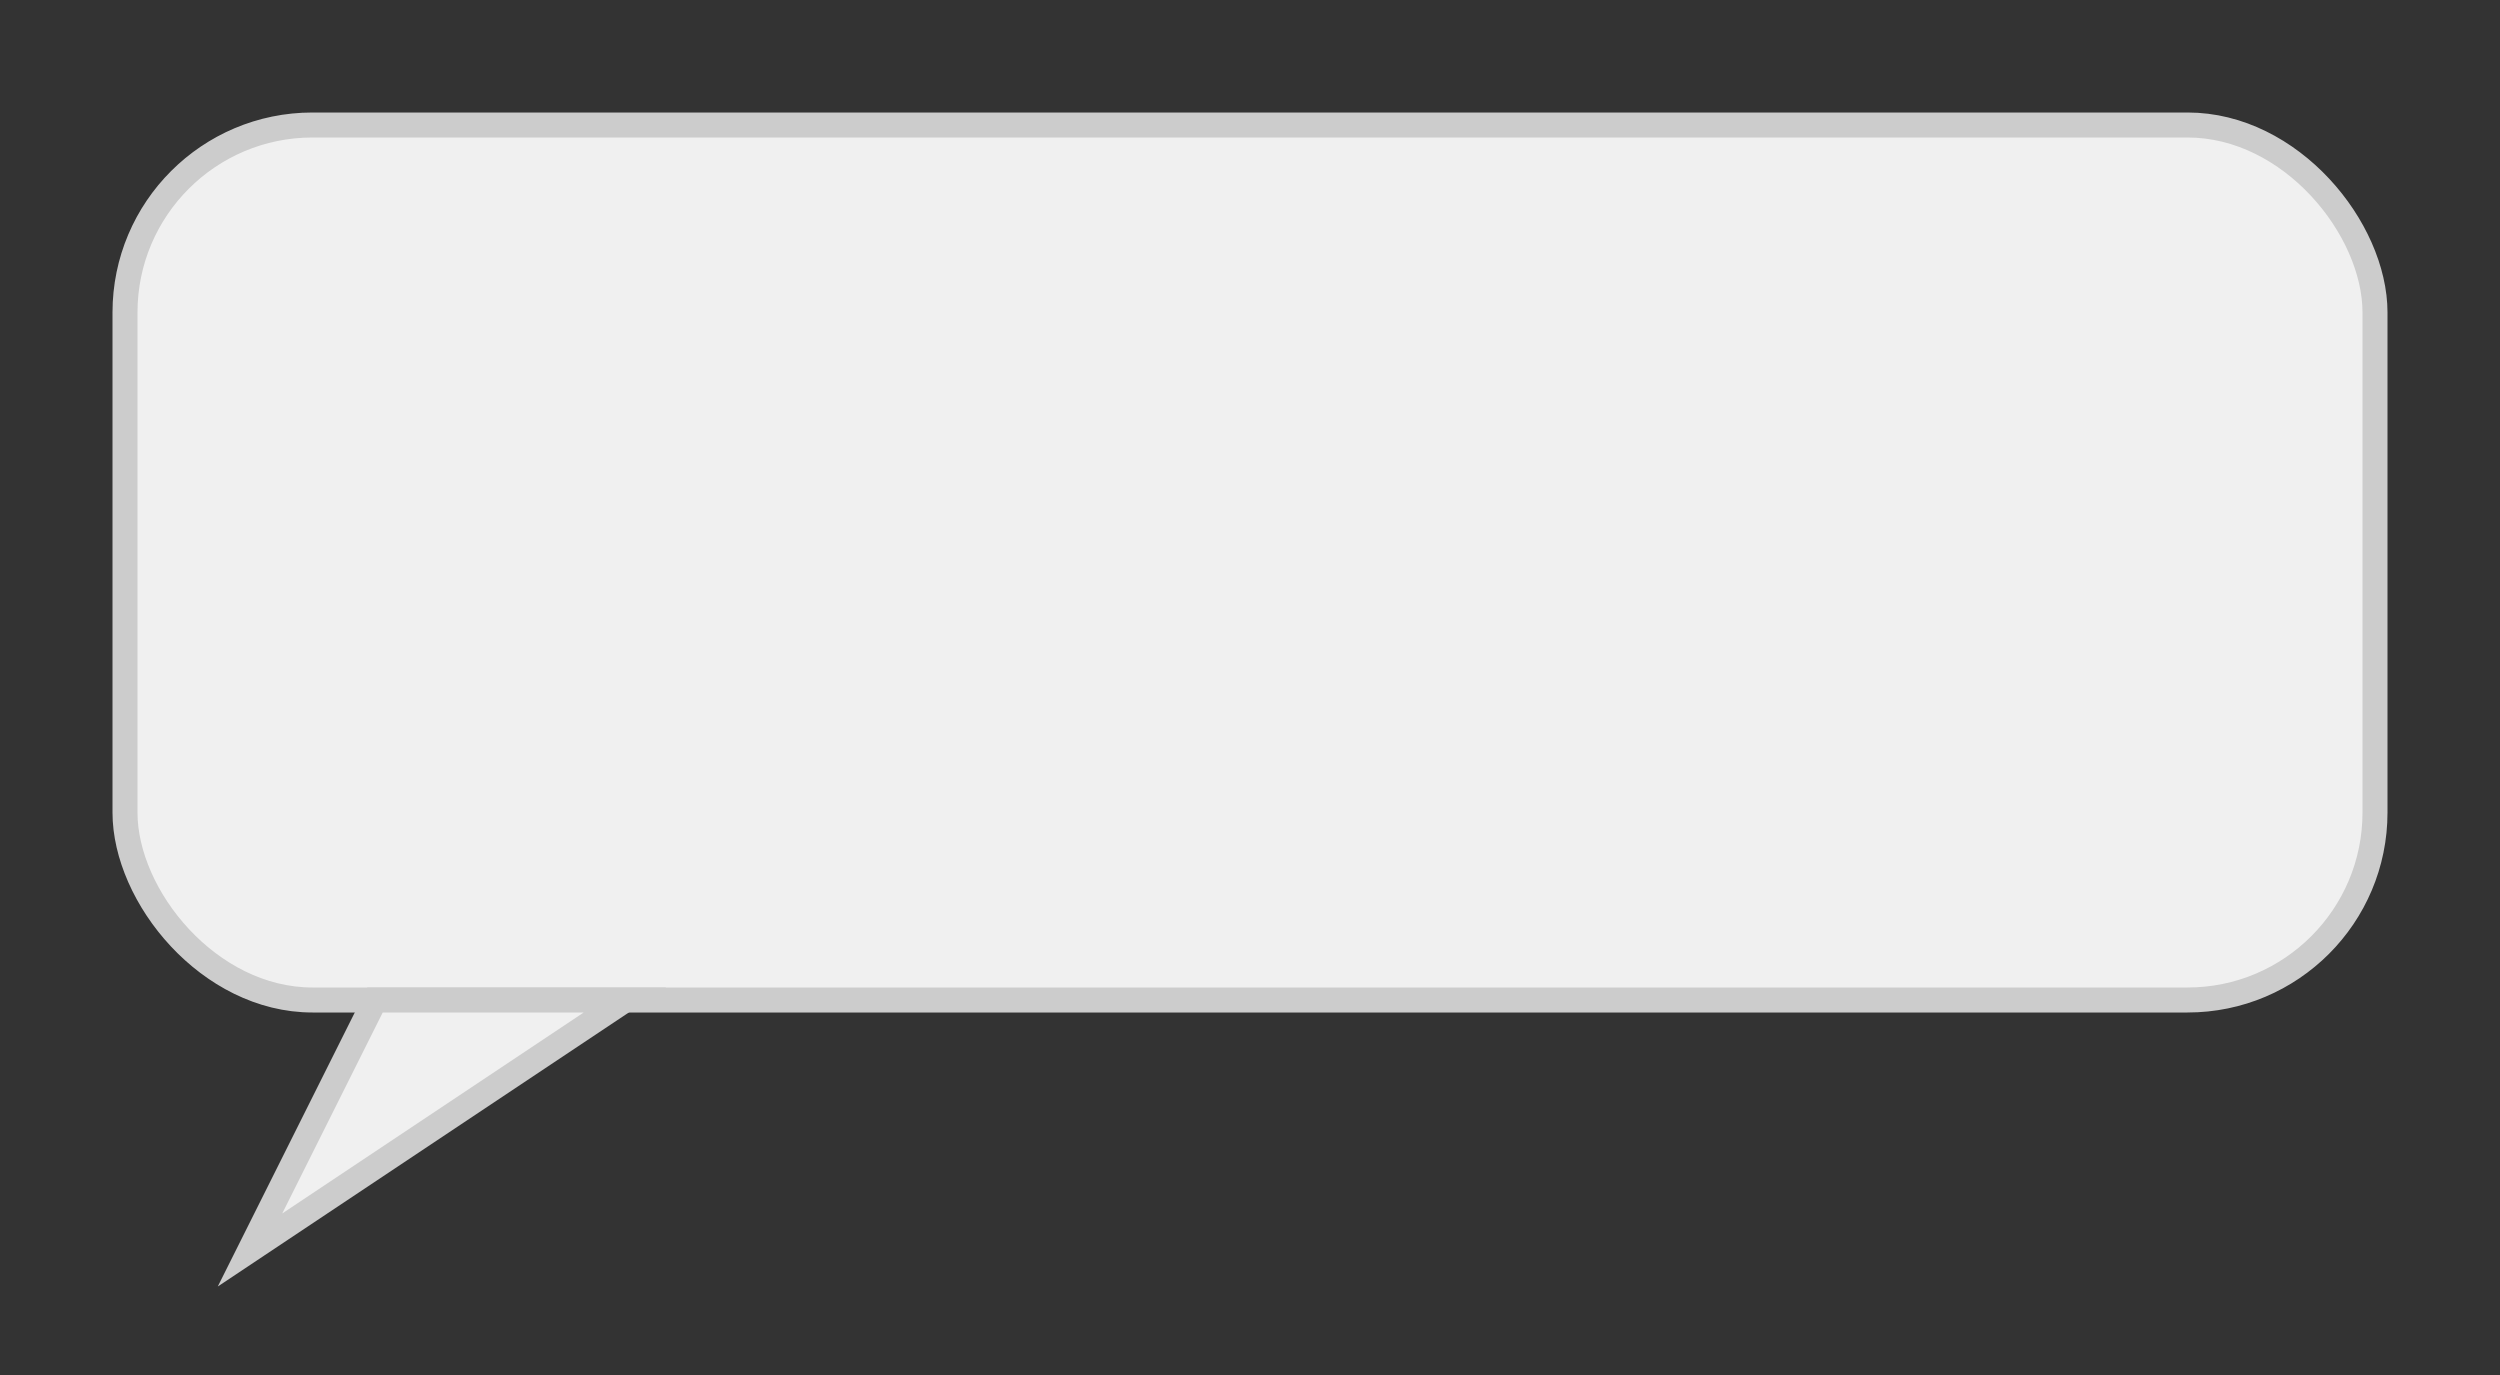 <svg width="200" height="110" viewBox="0 0 200 110" xmlns="http://www.w3.org/2000/svg">

  <rect x="0" y="0" width="200" height="110" fill="#333333" stroke="none"/>

  <rect x="10" y="10" width="180" height="70" rx="15" ry="15" fill="#f0f0f0" stroke="#ccc" stroke-width="2"/>

  <polygon points="30,80 20,100 50,80" fill="#f0f0f0" stroke="#ccc" stroke-width="2"/>
</svg>
